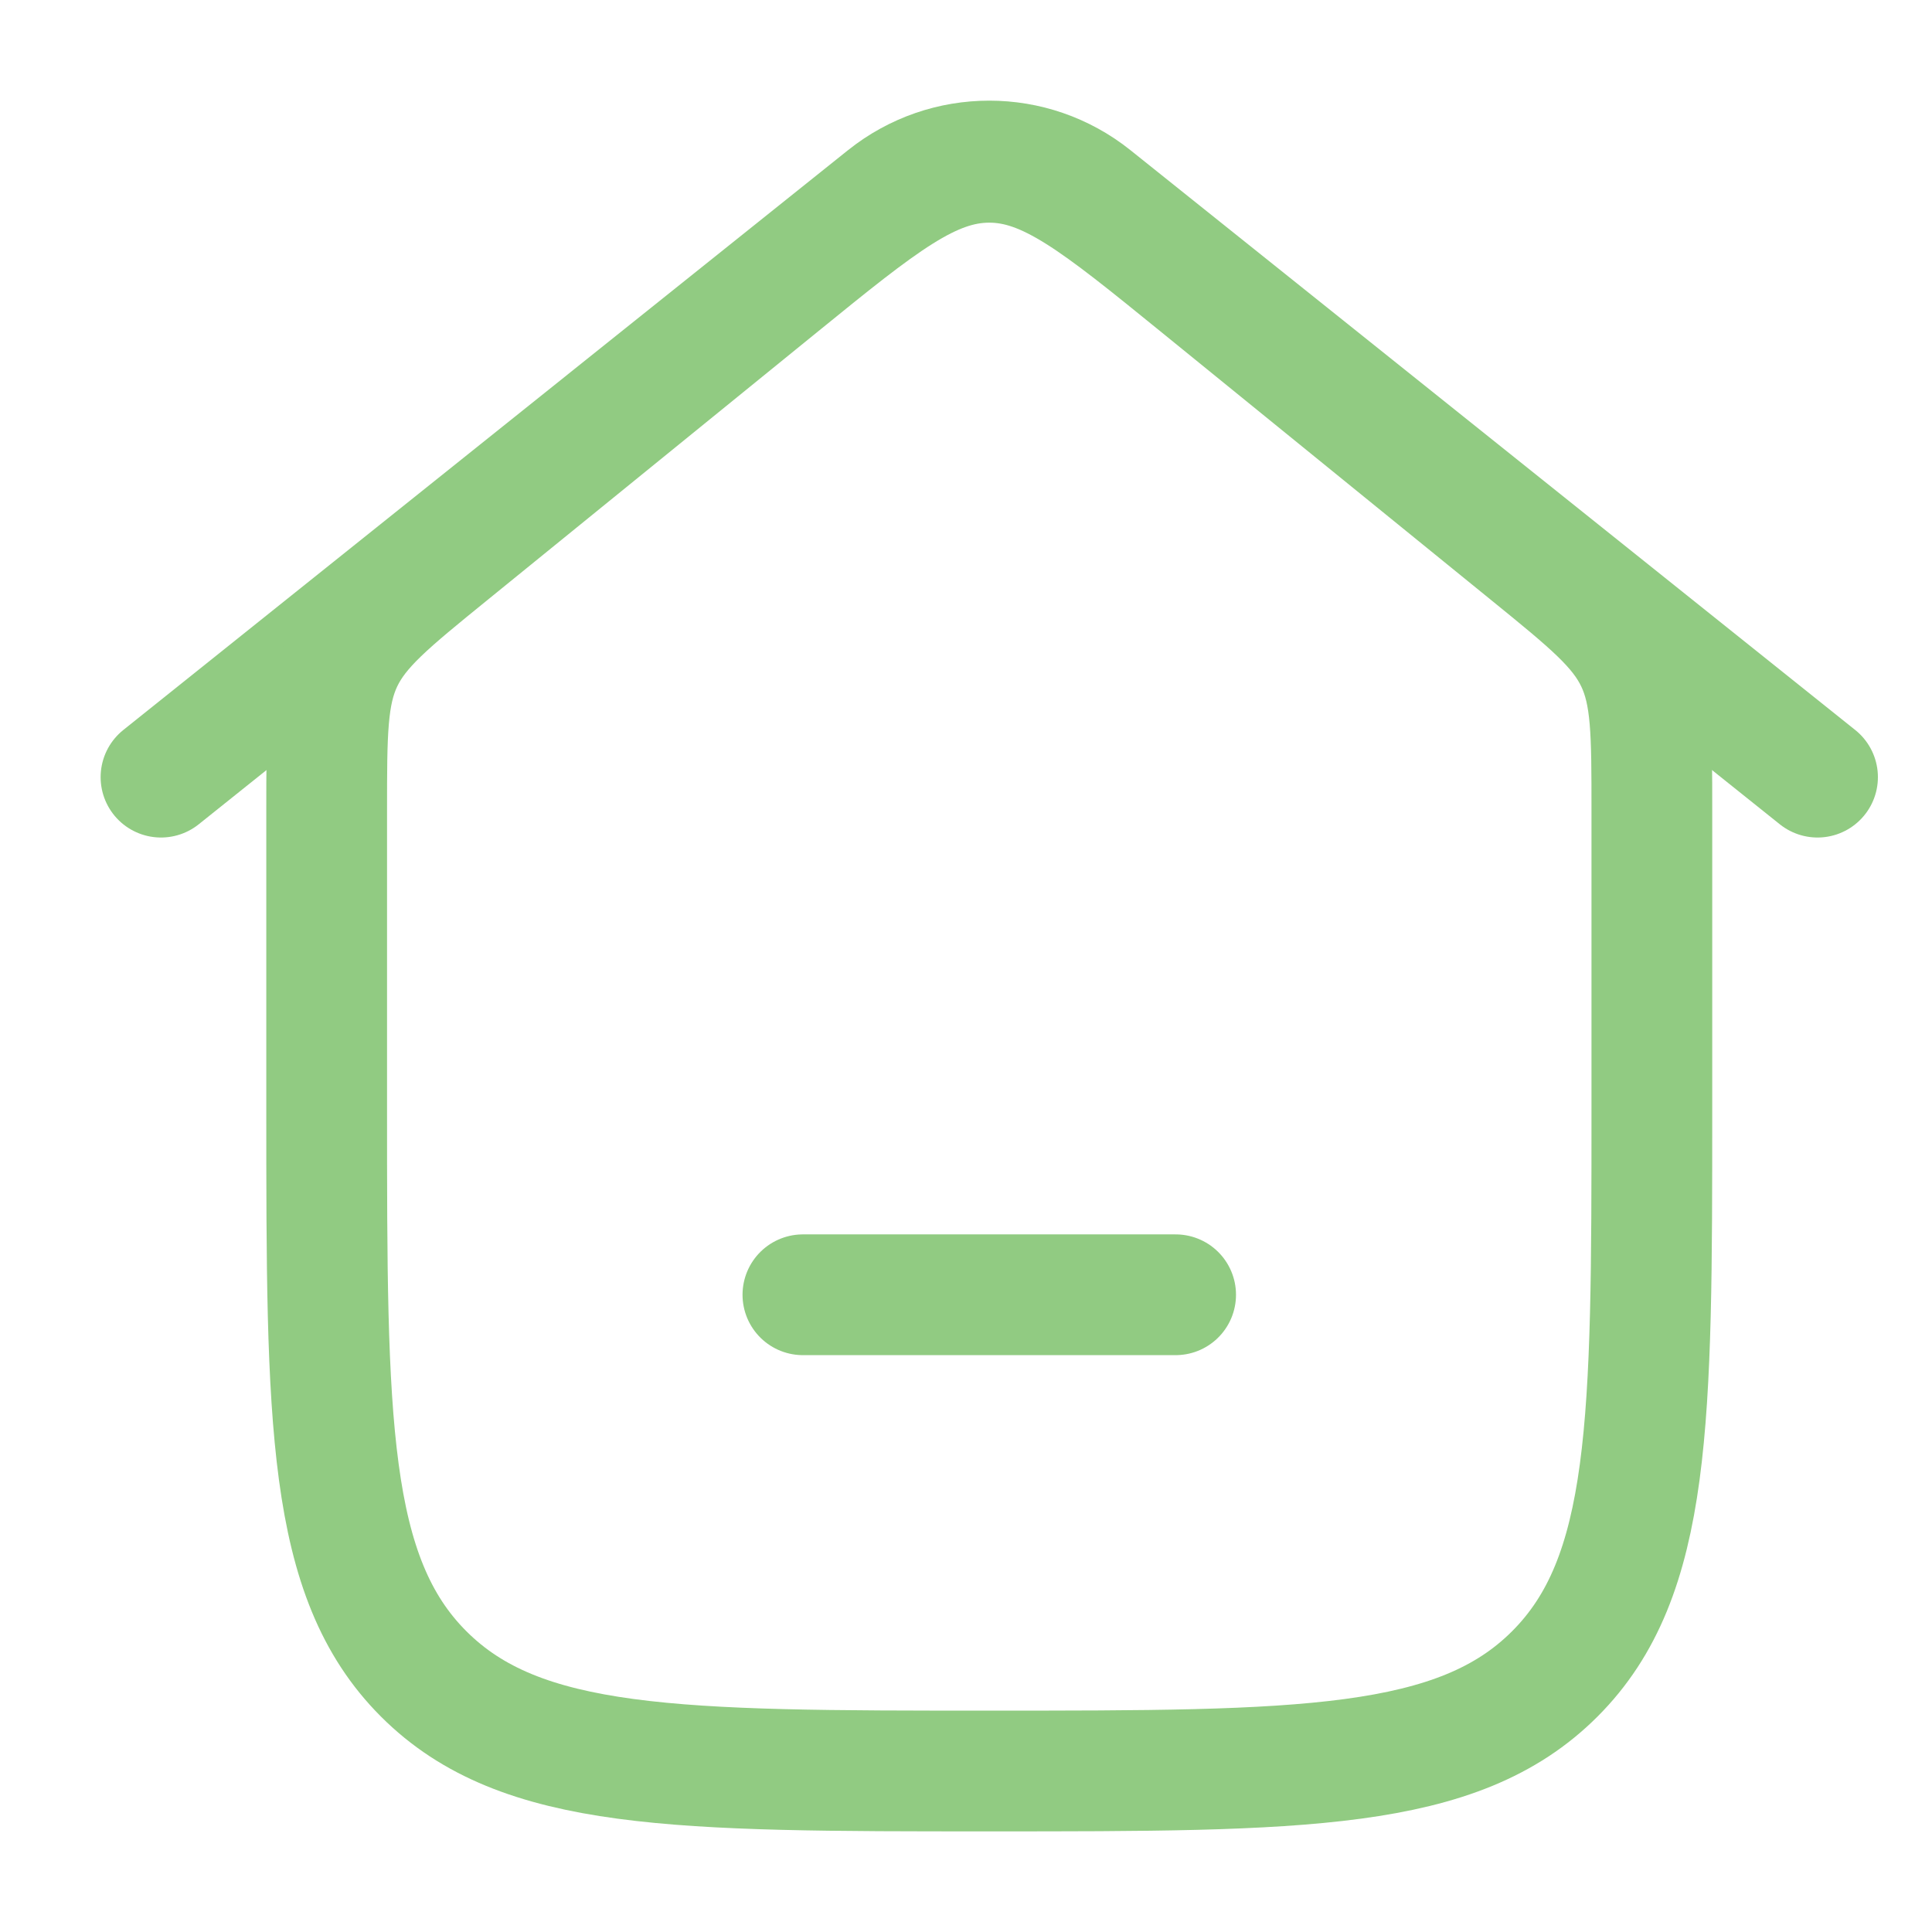 <svg width="24" height="24" viewBox="0 0 24 24" fill="none" xmlns="http://www.w3.org/2000/svg">
<g id="Home">
<g id="Group 41">
<path id="Vector" d="M2 9.654L11.003 2.451C11.755 1.85 12.823 1.85 13.574 2.451L22.578 9.654" stroke="#91CB82" stroke-width="1.5" stroke-linecap="round" stroke-linejoin="round"/>
<path id="Vector_2" d="M9.694 3.531L5.578 6.875C4.831 7.482 4.457 7.786 4.257 8.205C4.058 8.625 4.058 9.106 4.058 10.069V13.769C4.058 17.649 4.058 19.589 5.263 20.794C6.469 22 8.409 22 12.289 22C16.169 22 18.109 22 19.314 20.794C20.52 19.589 20.52 17.649 20.52 13.769V10.069C20.52 9.106 20.52 8.625 20.32 8.205C20.12 7.786 19.747 7.482 19 6.875L14.884 3.531C13.641 2.521 13.019 2.016 12.289 2.016C11.558 2.016 10.937 2.521 9.694 3.531Z" stroke="#91CB82" stroke-width="1.5"/>
<path id="Vector_3" d="M9.974 16.084H14.604" stroke="#91CB82" stroke-width="1.5" stroke-linecap="round"/>
</g>
</g>
</svg>

